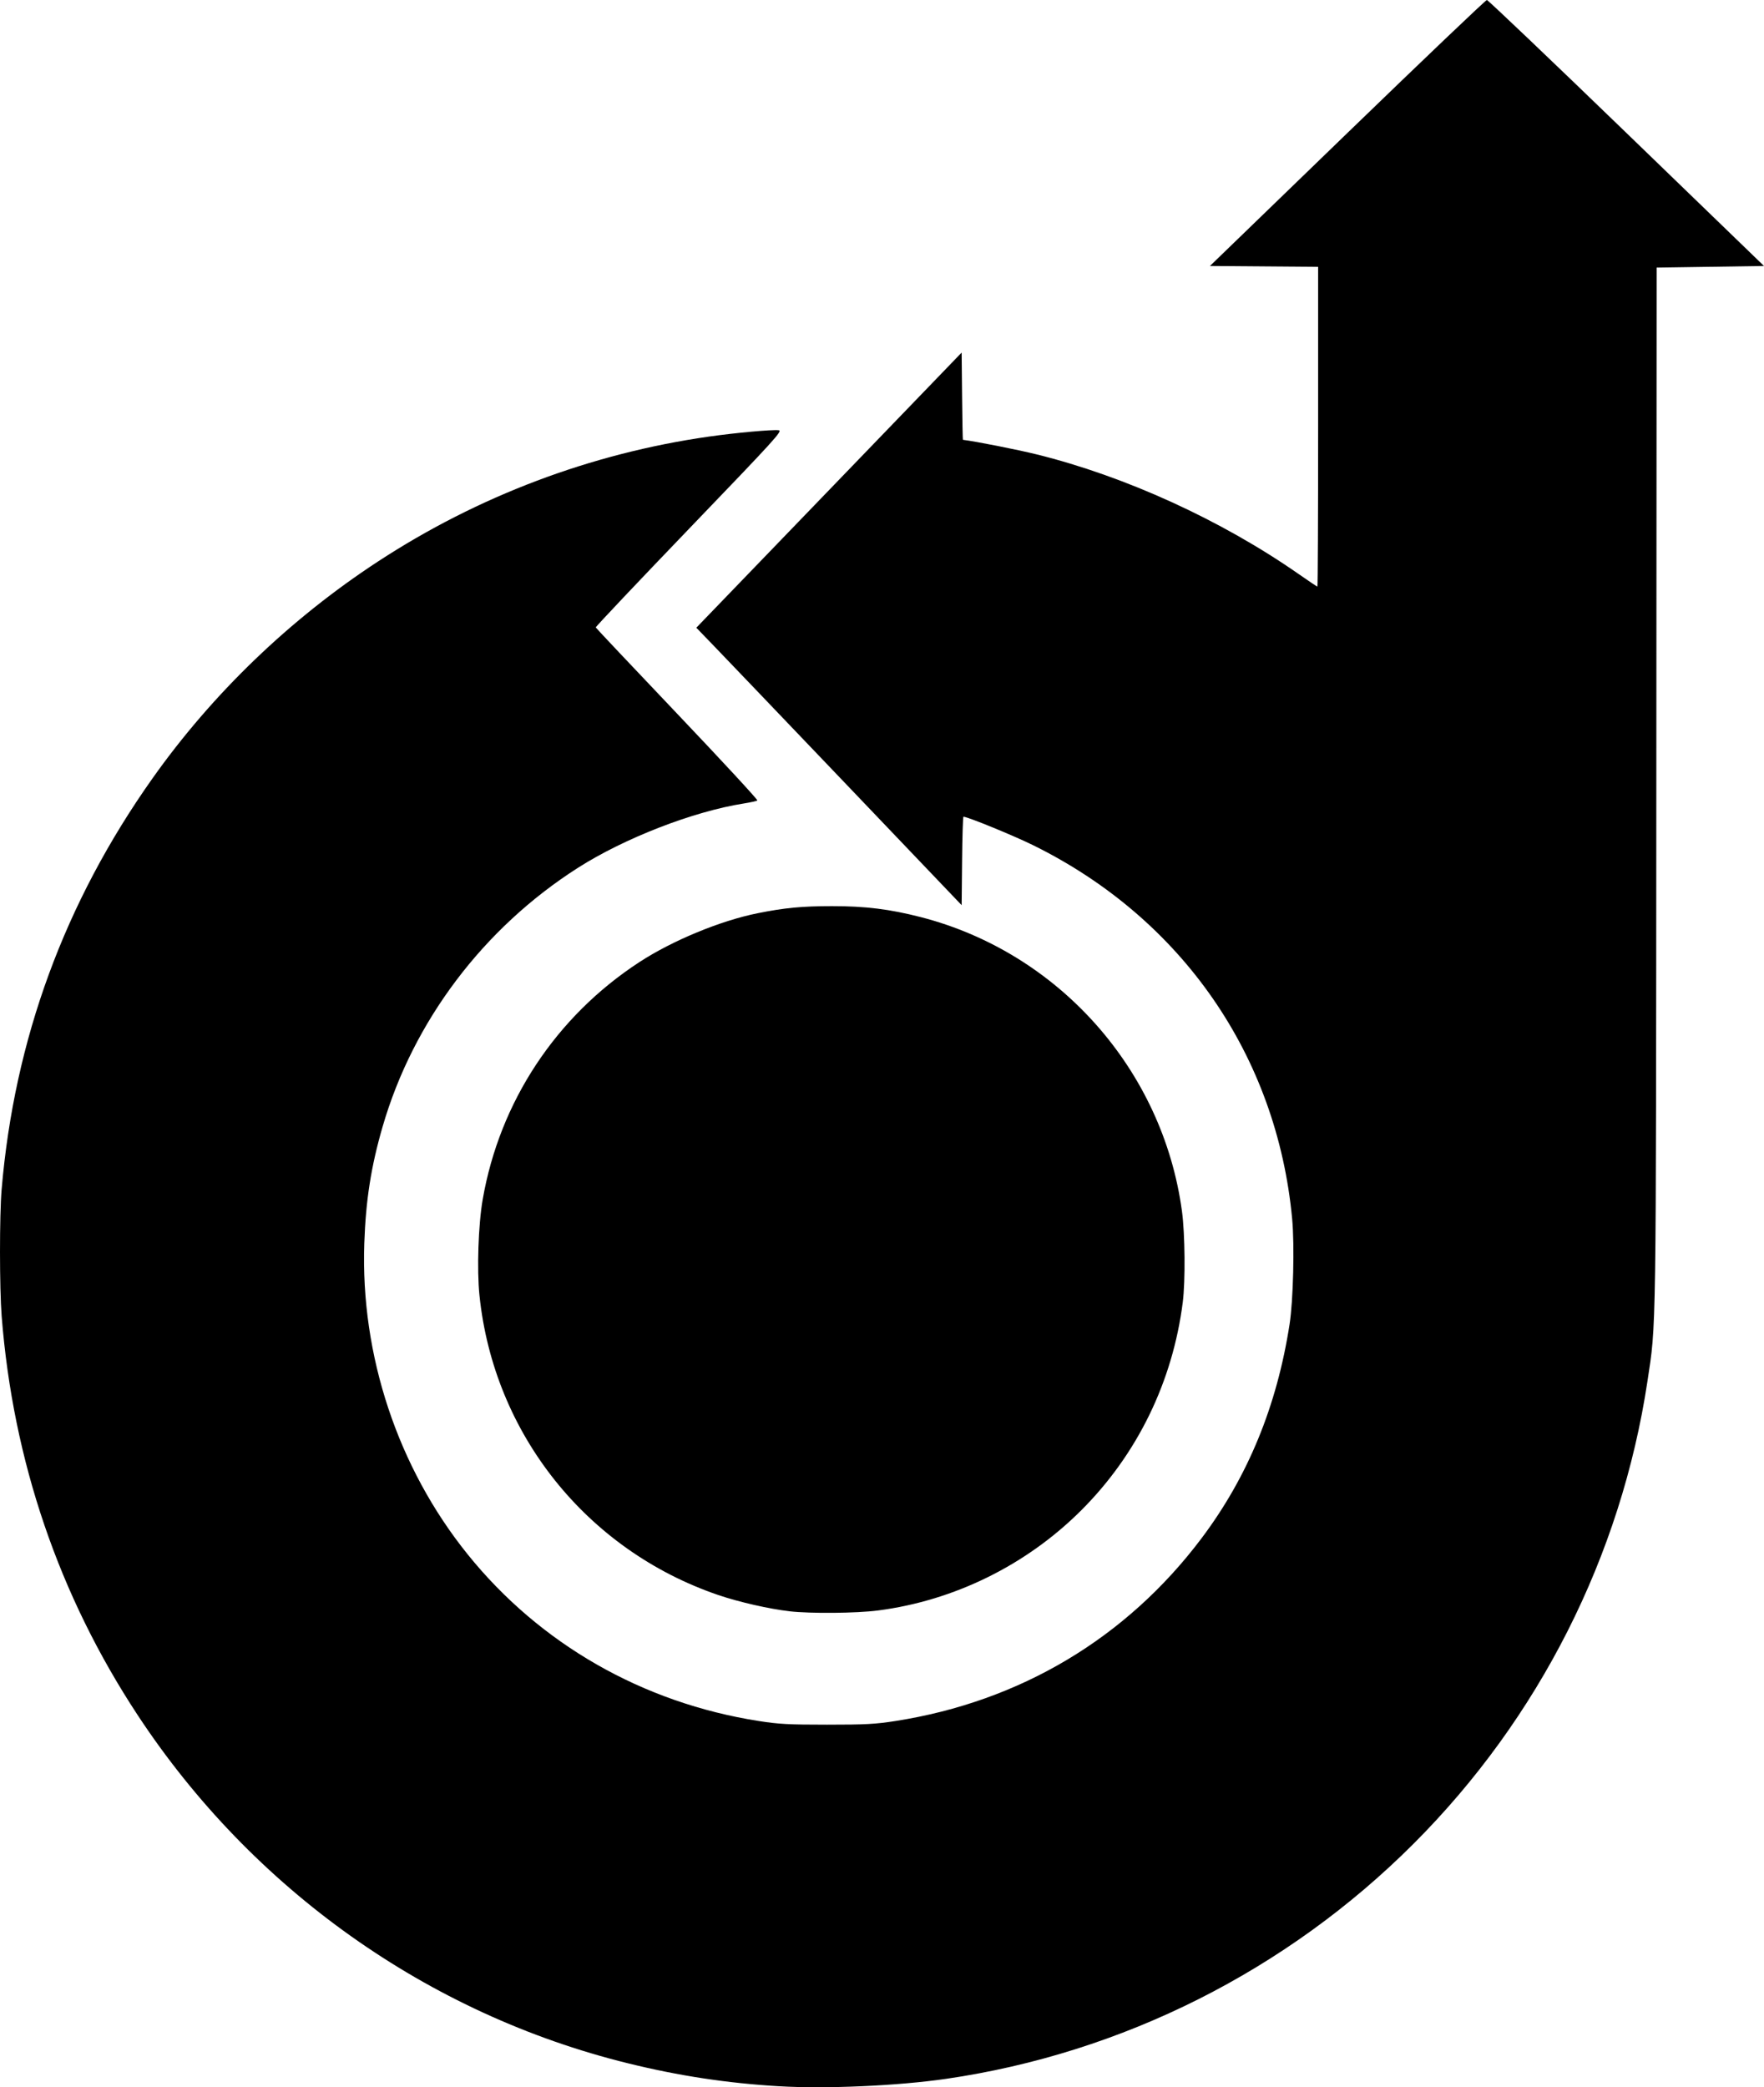 <?xml version="1.0" encoding="UTF-8" standalone="no"?>
<!-- Created with Inkscape (http://www.inkscape.org/) -->

<svg
   width="91.547mm"
   height="108.296mm"
   viewBox="0 0 91.547 108.296"
   version="1.1"
   id="svg1810"
   xml:space="preserve"
   inkscape:version="1.2 (dc2aeda, 2022-05-15)"
   sodipodi:docname="AIAA logo icon.svg"
   xmlns:inkscape="http://www.inkscape.org/namespaces/inkscape"
   xmlns:sodipodi="http://sodipodi.sourceforge.net/DTD/sodipodi-0.dtd"
   xmlns="http://www.w3.org/2000/svg"
   xmlns:svg="http://www.w3.org/2000/svg"><sodipodi:namedview
     id="namedview1812"
     pagecolor="#ffffff"
     bordercolor="#000000"
     borderopacity="0.25"
     inkscape:showpageshadow="2"
     inkscape:pageopacity="0.0"
     inkscape:pagecheckerboard="0"
     inkscape:deskcolor="#d1d1d1"
     inkscape:document-units="mm"
     showgrid="false"
     inkscape:zoom="0.2102413"
     inkscape:cx="-61.833711"
     inkscape:cy="401.91912"
     inkscape:window-width="1800"
     inkscape:window-height="1097"
     inkscape:window-x="0"
     inkscape:window-y="44"
     inkscape:window-maximized="0"
     inkscape:current-layer="layer1" /><defs
     id="defs1807" /><g
     inkscape:label="Layer 1"
     inkscape:groupmode="layer"
     id="layer1"
     transform="translate(28.14,-42.801)"><path
       style="fill:#000000;stroke-width:0.085"
       d="m 12.291,151.044 c -2.701,-0.16 -5.19,-0.538 -7.838,-1.19 -10.379,-2.554 -19.498,-9.028 -25.45,-18.069 -4.088,-6.209 -6.467,-13.187 -7.057,-20.697 -0.113,-1.442 -0.115,-5.234 -0.002,-6.566 0.659,-7.788 3.266,-14.893 7.83,-21.336 3.117,-4.4 7.136,-8.266 11.699,-11.25 5.196,-3.398 11.05,-5.608 17.171,-6.482 1.396,-0.199 3.288,-0.372 3.625,-0.331 0.221,0.027 -0.124,0.406 -4.638,5.101 -2.682,2.79 -4.866,5.099 -4.853,5.131 0.013,0.032 1.92,2.053 4.237,4.489 2.318,2.437 4.184,4.456 4.149,4.487 -0.036,0.032 -0.351,0.102 -0.7,0.157 -2.621,0.412 -6.199,1.799 -8.618,3.343 -4.896,3.124 -8.544,7.958 -10.129,13.423 -0.6,2.068 -0.874,3.813 -0.951,6.061 -0.199,5.806 1.735,11.626 5.361,16.128 3.748,4.654 9.085,7.709 15.112,8.651 1.041,0.163 1.549,0.19 3.544,0.19 1.996,0 2.502,-0.027 3.547,-0.19 6.474,-1.011 11.993,-4.305 15.888,-9.482 2.402,-3.194 3.909,-6.855 4.568,-11.106 0.191,-1.228 0.261,-4.11 0.133,-5.471 -0.793,-8.458 -5.721,-15.569 -13.426,-19.373 -1.022,-0.505 -3.422,-1.487 -3.633,-1.487 -0.026,0 -0.058,1.033 -0.07,2.295 l -0.023,2.295 -6.053,-6.338 C 12.385,79.943 9.287,76.703 8.829,76.23 l -0.832,-0.86 6.885,-7.138 6.885,-7.138 0.023,2.262 c 0.012,1.244 0.031,2.263 0.042,2.264 0.648,0.078 2.824,0.509 3.83,0.757 4.593,1.135 9.576,3.409 13.573,6.193 0.527,0.367 0.974,0.667 0.995,0.667 0.02,0 0.037,-3.733 0.037,-8.296 v -8.296 l -2.807,-0.022 -2.807,-0.022 7.133,-6.9 c 3.923,-3.795 7.181,-6.9 7.239,-6.9 0.058,0 3.318,3.105 7.244,6.9 l 7.138,6.9 -2.786,0.042 -2.786,0.042 -0.016,26.862 c -0.017,29.059 8.47e-4,27.866 -0.461,30.923 -1.369,9.064 -5.628,17.482 -12.141,23.995 -6.573,6.573 -15.108,10.864 -24.255,12.194 -2.5,0.363 -6.232,0.529 -8.672,0.384 z m 0.544,-24.644 c -1.051,-0.119 -2.639,-0.481 -3.7,-0.843 -6.839,-2.335 -11.653,-8.374 -12.392,-15.546 -0.138,-1.343 -0.06,-3.667 0.168,-4.979 0.881,-5.067 3.804,-9.492 8.134,-12.315 1.717,-1.119 4.207,-2.148 6.138,-2.535 1.399,-0.281 2.295,-0.366 3.852,-0.367 1.734,-0.002 2.999,0.155 4.61,0.569 7.163,1.844 12.565,7.925 13.556,15.26 0.16,1.182 0.181,3.627 0.042,4.722 -0.525,4.127 -2.358,7.885 -5.261,10.788 -2.847,2.847 -6.599,4.696 -10.563,5.206 -1.122,0.144 -3.485,0.165 -4.585,0.041 z"
       id="path2341" /></g></svg>
